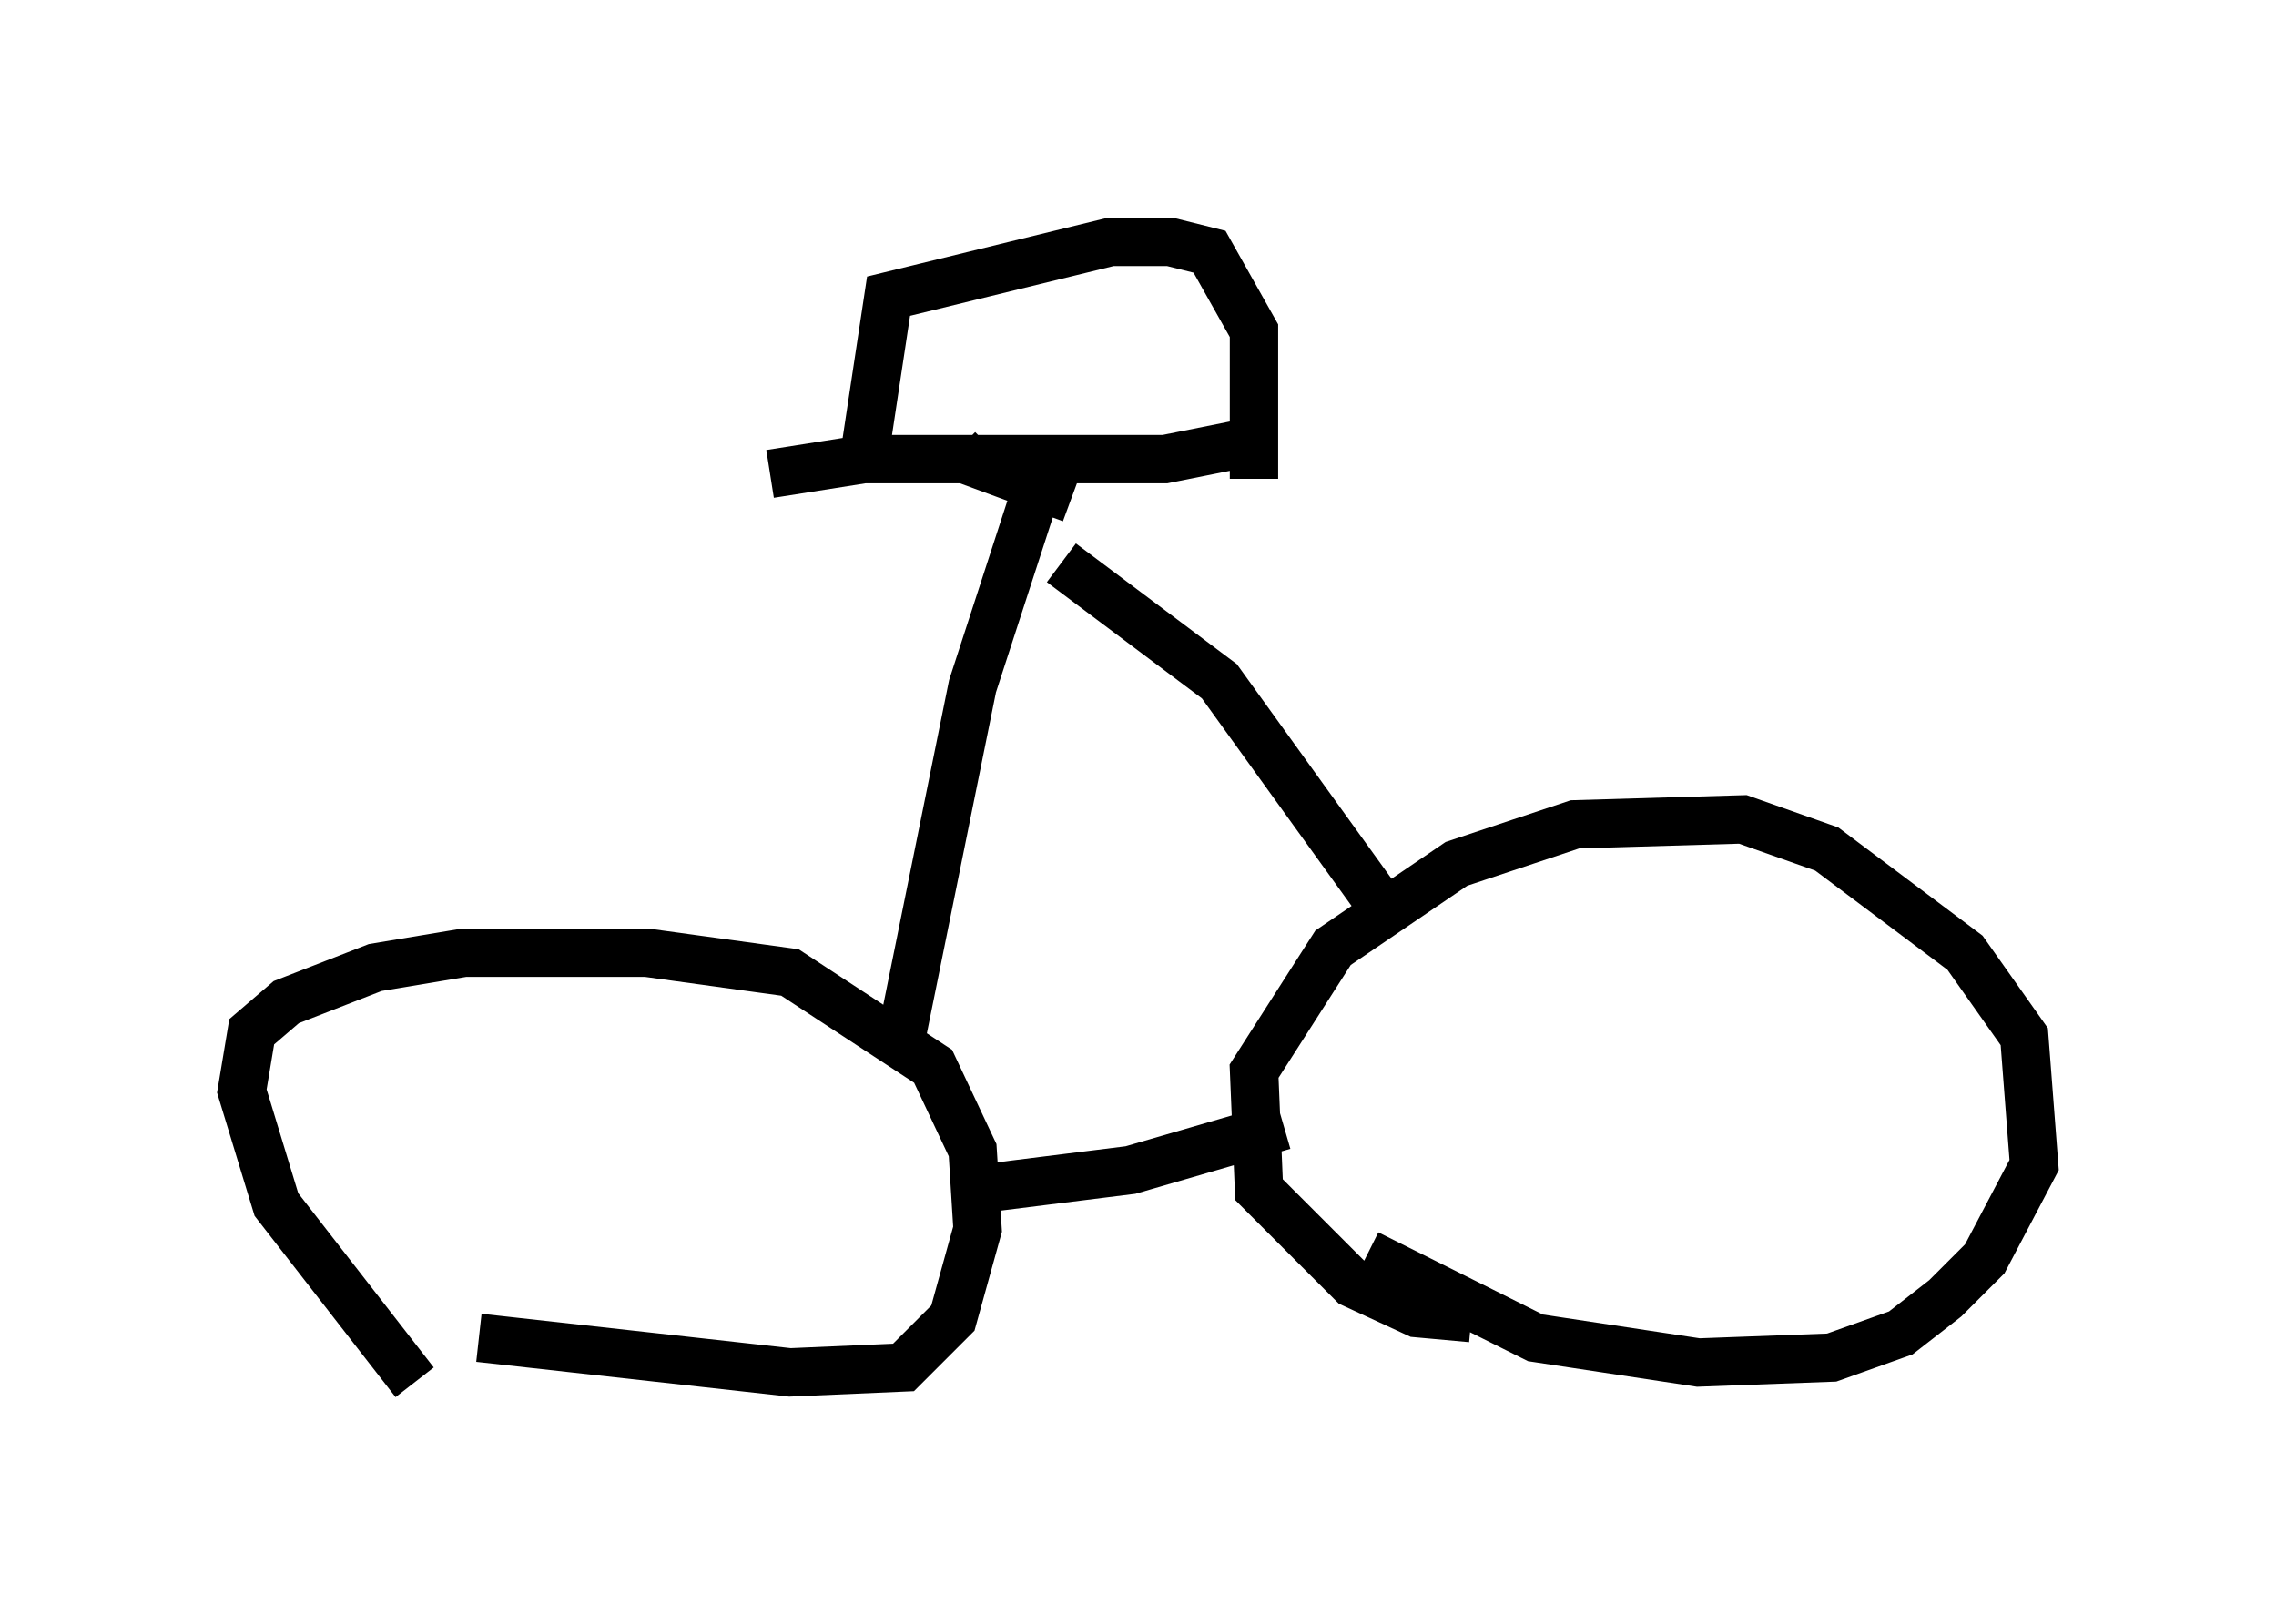 <?xml version="1.0" encoding="utf-8" ?>
<svg baseProfile="full" height="33.582" version="1.1" width="47.057" xmlns="http://www.w3.org/2000/svg" xmlns:ev="http://www.w3.org/2001/xml-events" xmlns:xlink="http://www.w3.org/1999/xlink"><defs /><rect fill="white" height="33.582" width="47.057" x="0" y="0" /><path d="M9.083, 28.582 m-0.51, 0.0 l-2.858, -3.675 -0.715, -2.348 l0.204, -1.225 0.715, -0.613 l1.838, -0.715 1.838, -0.306 l3.777, 0.0 2.96, 0.408 l2.96, 1.94 0.817, 1.735 l0.102, 1.633 -0.51, 1.838 l-1.021, 1.021 -2.348, 0.102 l-6.431, -0.715 m20.519, -0.408 l-1.123, -0.102 -1.327, -0.613 l-1.94, -1.94 -0.102, -2.45 l1.633, -2.552 2.552, -1.735 l2.45, -0.817 3.471, -0.102 l1.735, 0.613 2.858, 2.144 l1.225, 1.735 0.204, 2.654 l-1.021, 1.94 -0.817, 0.817 l-0.919, 0.715 -1.429, 0.51 l-2.756, 0.102 -3.369, -0.51 l-3.471, -1.735 m-8.167, -1.327 l3.267, -0.408 3.165, -0.919 m-7.963, -1.531 l1.531, -7.554 1.327, -4.083 m6.942, 8.371 l-3.165, -4.39 -3.267, -2.45 m-6.023, -1.838 l1.94, -0.306 6.227, 0.0 l1.531, -0.306 m-7.758, 0.306 l0.51, -3.369 4.594, -1.123 l1.225, 0.0 0.817, 0.204 l0.919, 1.633 0.0, 3.063 m-3.777, 0.408 l-1.94, -0.715 0.306, -0.306 " fill="none" stroke="black" stroke-width="1" /></svg>
